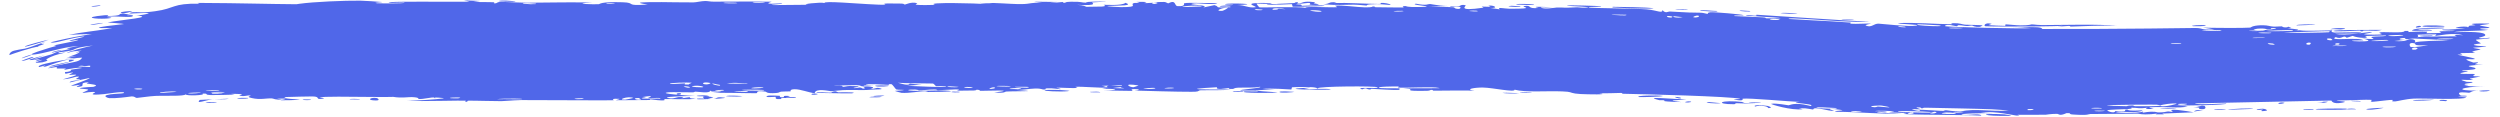 <svg width="193" height="9" viewBox="0 0 193 9" fill="none" xmlns="http://www.w3.org/2000/svg">
<path d="M15.983 7.887C16.098 7.876 16.561 7.898 16.763 7.893C16.533 8 15.57 7.927 15.983 7.887ZM37.072 0.073C36.901 0.099 36.73 0.125 36.559 0.152C37.044 0.169 37.698 0.151 38.148 0.176C38.222 0.181 38.031 0.257 38.205 0.261C38.38 0.265 38.346 0.16 38.6 0.149C38.762 0.142 39.251 0.163 39.727 0.183C40.09 0.198 40.444 0.212 40.64 0.211C42.175 0.208 43.721 0.161 45.259 0.189C45.413 0.191 45.567 0.195 45.72 0.199C45.525 0.207 45.373 0.216 45.259 0.224C44.795 0.258 44.945 0.29 45.259 0.311C45.559 0.33 46.01 0.337 46.222 0.323C46.33 0.316 46.314 0.121 48.064 0.174C49.176 0.207 48.148 0.484 50.004 0.348C48.709 0.168 49.748 0.165 50.787 0.163C50.892 0.163 50.997 0.162 51.099 0.162C51.292 0.161 52.849 0.193 53.536 0.185C53.772 0.182 54.13 0.08 54.442 0.078C54.656 0.076 54.819 0.132 55.138 0.129C55.53 0.126 55.92 0.124 56.31 0.122C57.399 0.116 58.481 0.118 59.579 0.132C58.708 0.394 60.263 0.244 60.333 0.256C60.688 0.328 59.081 0.348 59.717 0.392C60.031 0.39 60.345 0.387 60.659 0.384C61.233 0.379 61.806 0.373 62.38 0.368C61.651 0.336 63.345 0.147 63.656 0.233C63.603 0.142 64.21 0.153 65.008 0.196C66.25 0.262 67.952 0.404 68.34 0.357C68.466 0.342 67.682 0.237 69.357 0.272C69.438 0.274 69.525 0.276 69.618 0.279C69.836 0.284 69.754 0.355 69.868 0.348C69.937 0.344 70.351 0.121 70.793 0.244C70.954 0.289 69.922 0.436 72.189 0.377C71.709 0.256 72.628 0.229 73.706 0.239C74.655 0.247 75.728 0.284 76.076 0.311C75.927 0.28 75.779 0.25 75.63 0.22C76.366 0.302 76.499 0.225 76.664 0.229C77.075 0.239 77.581 0.273 78.055 0.295C78.35 0.309 78.634 0.319 78.873 0.316C79.601 0.308 79.604 0.167 80.453 0.222C80.251 0.191 80.05 0.16 79.848 0.129C80.434 0.136 81.021 0.144 81.607 0.151C80.249 0.338 81.9 0.16 82.009 0.156C82.182 0.149 81.933 0.226 82.223 0.216C82.245 0.215 82.227 0.174 82.403 0.151C82.463 0.143 82.544 0.137 82.657 0.135C83.591 0.118 83.443 0.208 83.835 0.207C83.871 0.207 83.745 0.142 84.423 0.127C86.576 0.078 84.412 0.176 84.329 0.185C84.221 0.197 84.959 0.468 83.13 0.372C83.745 0.402 83.806 0.522 83.875 0.525C83.936 0.528 85.001 0.511 85.059 0.507C85.582 0.466 85.122 0.384 85.224 0.369C85.307 0.358 86.59 0.464 86.89 0.218C87.504 0.446 86.537 0.424 85.508 0.459C85.358 0.506 86.488 0.551 86.547 0.551C88.005 0.551 87.198 0.364 87.517 0.245C87.684 0.182 88.278 0.31 87.73 0.142C89.053 0.125 88.25 0.222 88.336 0.236C88.465 0.257 88.928 0.21 88.986 0.216C89.071 0.226 88.775 0.283 89.11 0.304C89.166 0.307 89.706 0.208 89.01 0.159C89.941 0.174 89.864 0.089 90.18 0.261C90.821 -0.063 90.645 0.453 90.897 0.471C91.569 0.52 91.374 0.265 91.41 0.253C91.483 0.229 91.699 0.22 91.979 0.219C92.638 0.216 93.651 0.253 93.974 0.228C93.792 0.411 92.5 0.227 92.211 0.263C92.068 0.28 91.998 0.294 91.979 0.307C91.971 0.311 91.972 0.316 91.979 0.32C92.076 0.381 93.425 0.404 92.869 0.586C93.162 0.523 93.456 0.46 93.749 0.397C94.287 0.547 93.523 0.61 94.971 0.559C95.208 0.431 93.948 0.577 94.201 0.476C94.35 0.417 95.189 0.407 95.206 0.376C95.223 0.338 94.464 0.381 94.584 0.323C94.845 0.199 97.613 0.325 95.505 0.387C96.093 0.387 96.395 0.636 96.905 0.56C97.235 0.511 95.381 0.162 98.164 0.235C98.222 0.352 97.051 0.265 97.021 0.274C96.978 0.287 97.189 0.552 97.226 0.565C97.355 0.608 100.197 0.478 100.797 0.614C100.696 0.548 101.076 0.536 101.564 0.54C102.215 0.545 103.057 0.581 103.205 0.555C103.275 0.543 103.017 0.447 103.091 0.438C103.552 0.382 104.799 0.558 105.378 0.568C106.026 0.578 105.945 0.497 105.981 0.497C106.266 0.504 106.038 0.557 106.212 0.558C106.476 0.56 108.286 0.589 108.377 0.579C108.404 0.576 108.109 0.481 108.504 0.467C108.572 0.465 108.528 0.574 109.697 0.54C111.106 0.501 108.721 0.392 109.307 0.285C110.21 0.459 110.183 0.297 110.428 0.313C110.484 0.317 110.775 0.381 111.163 0.424C111.366 0.447 111.594 0.465 111.83 0.465C111.607 0.472 111.385 0.479 111.162 0.486C110.892 0.495 110.621 0.503 110.351 0.512C110.562 0.525 110.86 0.529 111.162 0.533C111.552 0.537 111.95 0.54 112.174 0.558C112.369 0.574 112.207 0.685 112.63 0.688C112.719 0.688 113.08 0.418 111.97 0.525C111.883 0.426 112.409 0.497 112.654 0.473C112.691 0.47 112.839 0.308 113.15 0.414C113.225 0.441 112.401 0.906 114.512 0.594C114.58 0.584 114.345 0.52 114.412 0.508C114.457 0.501 114.995 0.534 115.054 0.527C115.115 0.519 114.857 0.449 114.929 0.437C115.301 0.377 115.783 0.645 115.019 0.612C115.274 0.649 115.529 0.685 115.784 0.722C115.514 0.521 116.187 0.674 116.54 0.675C118.808 0.681 117.293 0.524 117.684 0.466C118.313 0.373 117.827 0.698 118.76 0.617C118.846 0.61 117.724 0.442 119.92 0.572C119.595 0.57 119.271 0.568 118.946 0.567C119.129 0.759 120.118 0.58 120.193 0.579C120.57 0.577 120.671 0.586 120.772 0.591C120.902 0.598 121.032 0.599 121.756 0.562C121.87 0.556 122.119 0.61 122.364 0.593C123.381 0.523 121.027 0.499 120.964 0.422C120.935 0.383 123.466 0.458 123.552 0.48C123.919 0.569 122.404 0.483 122.69 0.589C122.794 0.624 126.404 0.658 127.127 0.723C127.962 0.796 128.329 1.065 128.344 0.778C128.57 1.069 128.785 0.883 128.892 0.889C129.698 0.934 130.002 0.953 130.386 0.965C130.617 0.971 130.878 0.975 131.294 0.982C131.539 0.986 131.742 1.08 131.829 1.069C131.88 1.062 131.789 0.966 132.037 0.948C132.382 0.922 134.438 1.106 134.589 1.165C134.74 1.223 133.718 1.148 133.898 1.24C134.637 1.281 135.35 1.293 136.096 1.338C136.406 1.357 136.244 1.407 136.377 1.415C136.435 1.418 137.507 1.42 137.463 1.397C137.36 1.338 134.051 1.216 134.927 1.155C135.096 1.143 135.683 1.305 135.596 1.137C137.071 1.226 138.542 1.32 140.008 1.42C141.465 1.519 142.908 1.604 144.351 1.678C142.981 1.727 141.476 1.601 140.003 1.503C140.003 1.503 140.003 1.503 140.003 1.503C139.687 1.482 139.373 1.463 139.063 1.448C138.82 1.436 137.999 1.378 138.095 1.466C138.689 1.505 139.34 1.538 139.999 1.573C141.001 1.626 142.015 1.673 142.872 1.743C142.918 1.746 142.748 1.813 142.917 1.832C143.233 1.869 144.273 1.791 144.445 1.827C144.475 1.836 143.882 1.911 144.059 1.98C144.513 2.158 144.642 1.808 145.038 1.827C145.344 1.843 147.402 2.078 147.919 1.98C148.468 1.88 146.4 1.873 146.556 1.781C147.245 1.755 147.936 1.774 148.619 1.801C149.325 1.829 150.02 1.866 150.693 1.871C150.716 1.871 150.515 1.794 150.81 1.788C151.324 1.778 151.457 1.885 151.707 1.905C151.977 1.927 152.931 1.922 153.058 1.961C153.074 1.966 152.88 2.068 152.851 2.071C152.434 2.11 152.288 1.973 152.25 1.971C152.108 1.964 151.968 2.014 151.838 2.009C151.625 2.001 151.508 1.952 151.227 1.944C151.032 1.938 151.218 2.032 151.031 2.025C150.962 2.022 150.225 1.801 150.152 2.013C150.126 2.094 156.199 2.238 156.809 2.17C156.287 2.144 155.766 2.118 155.245 2.09C155.969 2.136 156.793 2.07 157.27 2.104C157.491 2.119 157.637 2.157 157.666 2.237C160.426 2.246 163.191 2.23 165.96 2.202C167.133 2.19 168.306 2.175 169.479 2.16C170.185 2.168 169.801 2.338 170.96 2.268C170.659 2.222 170.359 2.176 170.058 2.13C170.652 2.156 173.29 2.174 173.717 2.131C173.772 2.126 173.846 1.977 174.505 1.951C174.568 1.949 174.625 1.948 174.678 1.948C175.113 1.95 175.22 2.038 175.499 2.051C175.762 2.063 176.057 2.028 176.135 2.033C176.195 2.036 176.22 2.103 176.364 2.112C176.819 2.139 176.447 1.957 176.903 2.166C176.793 2.176 176.683 2.187 176.574 2.197C177.123 2.218 177.875 2.302 177.067 2.367C176.929 2.378 177.047 2.31 176.943 2.313C172.886 2.407 176.128 2.467 177.548 2.338C177.916 2.427 179.963 2.329 180.032 2.347C180.127 2.373 179.778 2.457 180.239 2.515C180.335 2.526 183.076 2.426 182.091 2.571C181.888 2.6 180.573 2.595 180.256 2.605C181.005 2.796 182.748 2.473 182.945 2.478C183.738 2.497 181.424 2.68 183.211 2.675C183.299 2.675 183.376 2.674 183.443 2.673C184.427 2.658 183.327 2.551 183.821 2.489C184.117 2.452 185.675 2.582 185.63 2.387C186.165 2.36 185.853 2.467 185.919 2.474C185.984 2.479 187.034 2.409 187.375 2.447C187.417 2.452 187.287 2.555 187.33 2.563C187.414 2.576 188.427 2.547 188.468 2.538C188.493 2.532 188.251 2.445 188.35 2.423C188.466 2.397 189.442 2.411 189.496 2.385C189.571 2.346 188.367 2.38 188.567 2.279C189.122 2.3 190.027 2.229 190.394 2.148C190.304 2.171 189.765 2.177 189.578 2.17C189.665 2.023 190.823 2.021 190.427 2.137C190.679 2.075 190.507 2.042 190.648 1.984C190.685 1.969 191.043 1.965 191.112 1.939C191.121 1.934 190.751 1.88 190.825 1.851C190.959 1.797 192.044 1.807 192.132 1.821C192.382 1.861 191.498 1.909 191.424 1.971C191.414 1.98 192.166 2.099 192.177 2.11C192.221 2.224 191.385 2.143 191.48 2.245C191.687 2.266 191.894 2.288 192.101 2.309C191.303 2.413 189.829 2.365 189.449 2.486C190.63 2.444 191.868 2.447 191.865 2.713C191.864 2.825 191.355 2.891 191.375 2.92C191.45 3.021 192.157 2.91 192.183 2.915C192.423 2.984 191.211 3.034 191.156 3.065C191.072 3.113 191.52 3.311 191.52 3.355C191.504 3.364 190.787 3.413 191.029 3.489C191.274 3.566 191.902 3.567 191.924 3.575C192.043 3.621 190.946 3.665 190.914 3.693C190.896 3.707 191.486 3.791 191.503 3.815C191.518 3.84 191.07 3.894 190.894 3.973C190.763 4.031 191.146 4.074 191.078 4.083C191.03 4.089 189.994 4.092 189.944 4.102C189.868 4.118 190.111 4.185 190.075 4.203C190.025 4.228 189.691 4.205 189.735 4.23C189.768 4.248 191.064 4.481 191.056 4.544C191.042 4.652 189.669 4.409 190.947 4.831C190.956 4.834 191.266 4.803 191.275 4.805C191.466 4.883 190.472 5.006 191.688 4.983C189.425 5.125 191.407 5.146 191.073 5.329C190.944 5.399 190.067 5.431 190.063 5.442C190.149 5.53 190.428 5.46 190.523 5.503C190.575 5.527 189.791 5.625 189.968 5.685C190.059 5.716 190.892 5.701 190.926 5.707C191.255 5.764 190.852 5.828 190.924 5.869C190.972 5.896 191.474 5.897 191.487 5.902C191.508 5.912 190.827 6.025 190.686 6.065C190.578 6.095 190.983 6.141 190.908 6.154C190.454 6.234 189.489 6.039 190.42 6.315C190.476 6.332 190.828 6.323 190.838 6.327C191.056 6.406 190.409 6.415 190.293 6.48C190.095 6.593 191.024 6.527 190.252 6.609C190.832 6.68 191.155 6.676 191.833 6.655C189.954 6.715 189.294 7.01 191.378 6.995C190.715 6.992 190.789 7.156 190.591 7.159C190.468 7.161 189.506 7.003 189.949 7.366C190.004 7.411 190.588 7.351 190.405 7.445C189.004 7.428 190.376 7.505 190.377 7.517C190.361 7.729 186.936 7.578 186.347 7.612C185.664 7.649 185.059 7.826 184.911 7.829C184.422 7.835 184.826 7.744 184.717 7.714C184.64 7.693 183.961 7.774 183.521 7.824C183.321 7.847 183.17 7.864 183.148 7.861C182.878 7.829 183.15 7.723 183.122 7.718C182.787 7.66 180.92 7.772 180.396 7.758C180.414 7.824 181.464 7.81 180.81 7.928C180.049 8.066 180 7.775 179.98 7.763C178.254 7.796 176.527 7.833 174.799 7.869C173.02 7.907 171.24 7.945 169.458 7.979C169.505 8.134 171.799 7.972 171.852 7.992C172.161 8.107 168.282 8.18 167.803 8.131C168.166 8.159 168.528 8.186 168.89 8.213C168.286 8.399 166.949 8.201 166.055 8.283C166.04 8.284 166.025 8.285 166.011 8.287C165.857 8.303 165.943 8.328 166.056 8.348C166.154 8.365 166.272 8.38 166.267 8.382C166.202 8.397 166.129 8.407 166.057 8.413C165.77 8.436 165.499 8.391 165.809 8.312C165.018 8.413 165.132 8.313 164.523 8.314C164.492 8.314 164.754 8.383 164.273 8.419C164.048 8.436 162.843 8.451 162.682 8.516C162.616 8.543 163.231 8.815 163.303 8.574C164.615 8.675 163.721 8.459 164.229 8.458C164.308 8.458 164.13 8.595 165.41 8.514C165.17 8.76 163.692 8.599 163.439 8.631C162.918 8.698 165.07 8.795 165.461 8.6C165.284 8.787 165.599 8.631 166.06 8.624C166.071 8.624 166.082 8.624 166.093 8.624C166.617 8.624 166.39 8.684 166.673 8.679C167.449 8.668 167.125 8.54 167.766 8.649C167.137 8.288 168.859 8.581 169.361 8.669C168.548 8.703 167.734 8.736 166.92 8.769C166.967 8.787 167.013 8.806 167.06 8.825C166.846 8.826 166.631 8.826 166.417 8.827C166.451 8.808 166.485 8.788 166.519 8.769C166.348 8.791 166.197 8.806 166.063 8.816C165.334 8.87 165.128 8.775 165.052 8.775C163.889 8.776 162.546 8.793 161.369 8.803C161.192 8.804 161.315 8.926 160.027 8.84C159.616 8.812 160.003 8.715 159.537 8.732C158.956 8.993 158.966 8.787 158.793 8.788C158.296 8.79 157.992 8.854 157.946 8.855C157.747 8.859 157.518 8.86 157.277 8.861C156.773 8.862 156.212 8.858 155.756 8.864C155.743 8.865 156.094 8.945 155.656 8.92C155.501 8.912 154.121 8.57 152.911 8.667C153.225 8.693 153.54 8.719 153.854 8.744C153.484 8.712 150.892 8.766 151.524 8.863C151.912 8.924 152.863 8.717 152.965 8.927C152.387 8.881 150.047 8.88 148.458 8.849C147.679 8.836 147.082 8.818 146.96 8.799C146.909 8.791 147.227 8.732 147.156 8.721C147.102 8.713 146.007 8.698 145.863 8.666C145.777 8.648 146.261 8.622 146.223 8.596C146.189 8.578 144.825 8.505 144.743 8.586C145.081 8.564 146.022 8.624 145.525 8.68C145.461 8.687 145.133 8.621 145.056 8.629C144.335 8.71 146.479 8.757 146.81 8.765C145.464 8.836 143.377 8.634 141.811 8.63C141.183 8.53 142.752 8.564 142.04 8.473C140.566 8.282 141.641 8.552 141.595 8.559C141.222 8.614 139.997 8.167 139.98 8.457C139.8 8.433 139.701 8.413 139.62 8.398C139.62 8.398 139.62 8.398 139.62 8.398C139.463 8.369 139.371 8.356 138.878 8.354C138.974 8.38 139.071 8.405 139.168 8.431C138.332 8.553 136.611 8.039 136.743 8.014C137.099 7.944 138.001 8.127 138.079 8.128C138.19 8.129 138.503 7.871 139.634 8.148C139.68 8.159 139.727 8.171 139.775 8.184C139.927 8.135 139.829 8.095 139.639 8.06C139.165 7.971 138.112 7.921 138.935 7.868C138.16 7.845 134.999 7.551 134.538 7.619C134.483 7.628 134.728 7.837 133.949 7.701C133.579 7.637 134.477 7.675 134.308 7.622C134.051 7.541 132.151 7.443 130.141 7.372C128.116 7.299 125.978 7.255 125.298 7.238C125.21 7.236 125.244 7.176 125.157 7.174C124.892 7.167 123.921 7.23 123.446 7.188C124.428 7.33 122.514 7.284 122.028 7.26C121.289 7.222 121.338 7.115 121.019 7.084C120.891 7.072 120.756 7.063 120.615 7.057C119.402 7.004 117.778 7.153 116.925 6.922C116.973 7.16 115.273 6.773 114.496 6.759C113.887 6.746 113.002 6.89 113.822 6.999C112.91 6.975 111.956 6.993 111.075 6.999C110.941 7 110.809 7.001 110.679 7.001C110.517 7.001 110.742 6.934 110.464 6.937C110.438 6.937 110.403 7.006 110.164 7.01C108.193 7.046 109.153 6.912 108.785 6.864C108.579 6.838 108.427 6.824 108.315 6.819C109.402 6.818 110.646 6.809 111.078 6.81C111.102 6.811 111.124 6.811 111.144 6.811C111.127 6.802 111.105 6.795 111.078 6.788C110.604 6.67 108.562 6.805 107.94 6.761C107.918 6.759 107.998 6.676 107.975 6.675C107.974 6.675 107.974 6.675 107.973 6.675C107.727 6.666 106.158 6.682 106.48 6.785C106.566 6.812 107.288 6.819 108.145 6.819C107.913 6.835 108.085 6.931 108.044 6.935C107.548 6.976 106.333 6.872 105.902 6.856C105.804 6.853 105.81 6.913 105.794 6.913C105.402 6.896 105.565 6.725 105.161 6.899C104.453 6.679 106.492 6.879 106.349 6.739C106.24 6.628 101.705 6.653 101.718 6.823C101.703 6.806 101.645 6.784 101.528 6.76C101.523 6.758 101.518 6.757 101.512 6.756C101.229 6.698 99.966 6.709 99.748 6.739C99.711 6.745 99.725 6.909 99.68 6.91C99.566 6.913 98.023 6.779 97.446 6.874C97.757 6.898 98.069 6.922 98.38 6.946C96.5 6.94 96.79 6.99 97.417 7.041C97.448 7.042 97.478 7.048 97.508 7.049C97.994 7.087 98.616 7.124 98.625 7.137C98.661 7.186 95.472 7.203 96.085 7.053C96.171 7.033 97.646 7.105 96.916 6.994C96.788 6.975 95.841 7.003 95.791 6.991C95.458 6.911 97.528 6.811 97.275 6.698C96.772 6.803 96.128 6.745 95.552 6.771C95.29 6.783 95.225 6.865 95.193 6.866C94.709 6.887 94.981 6.801 94.819 6.803C94.733 6.804 93.78 6.986 93.96 6.733C90.821 6.914 93.092 6.917 95.017 6.907C94.409 6.998 93.216 6.951 92.68 6.971C92.488 6.979 92.602 7.063 92.278 7.08C92.204 7.083 92.099 7.086 91.97 7.086C90.933 7.092 88.329 7.012 87.59 6.991C88.1 6.962 87.951 6.87 87.557 6.876C87.163 6.882 87.494 7.005 87.417 7.018C87.335 7.032 85.486 6.973 85.179 6.989C86.57 6.945 86.256 6.853 85.075 6.844C85.246 6.817 85.417 6.791 85.587 6.765C84.895 6.802 83.439 6.662 83.039 6.704C82.976 6.71 83.201 6.787 83.166 6.791C83.015 6.805 82.709 6.799 82.404 6.789C82.403 6.789 82.403 6.789 82.403 6.789C81.999 6.776 81.597 6.757 81.565 6.772C81.518 6.793 82.027 6.858 81.838 6.89C81.799 6.896 81.307 6.792 80.823 6.818C80.644 6.827 80.752 6.9 80.707 6.904C80.33 6.939 80.552 6.817 79.864 6.837C79.359 6.851 78.983 6.971 78.285 6.931C80.311 7.066 79.038 7.032 78.055 7.054C77.927 7.057 77.803 7.061 77.693 7.067C77.539 7.074 77.671 7.206 76.754 7.142C78.705 6.903 76.198 7.015 75.685 7.013C75.657 7.012 75.647 6.925 75.395 6.923C75.374 6.924 75.405 6.982 75.171 6.987C72.953 7.029 74.371 6.963 73.95 6.905C73.909 6.899 73.821 6.899 73.706 6.903C73.318 6.914 72.626 6.964 72.402 6.965C72.335 6.966 72.366 6.904 72.107 6.907C71.65 6.911 71.241 6.976 70.939 6.982C70.904 6.982 70.902 6.885 70.33 6.917C70.169 6.925 69.989 6.96 70.217 6.987C70.975 7.079 72.412 6.921 73.268 7.012C74.048 7.095 71.587 7.103 71.459 7.103C71.412 7.103 71.892 7.055 71.404 7.046C70.987 7.038 70.224 7.205 69.603 7.169C69.582 7.167 69.471 7.139 69.357 7.106C69.216 7.066 69.069 7.021 69.082 7.016C69.09 7.014 69.216 7.008 69.357 6.998C69.571 6.984 69.821 6.963 69.754 6.939C69.745 6.935 69.521 6.935 69.357 6.925C69.278 6.921 69.214 6.914 69.193 6.904C69.116 6.867 68.907 6.503 68.803 6.494C68.537 6.472 68.71 6.555 68.539 6.549C68.17 6.537 66.892 6.429 66.85 6.555C67.062 6.563 67.273 6.57 67.484 6.578C66.309 6.591 66.81 6.644 66.643 6.668C66.464 6.694 66.515 6.583 66.119 6.572C66.068 6.571 65.481 6.578 65.008 6.594C64.672 6.605 64.393 6.62 64.406 6.64C64.774 6.61 64.939 6.614 65.008 6.63C65.111 6.654 64.999 6.704 65.025 6.705C65.185 6.714 65.39 6.637 65.606 6.639C67.12 6.651 65.593 6.772 65.95 6.803C66.073 6.814 66.319 6.748 66.371 6.752C66.541 6.762 66.543 6.848 66.656 6.841C66.921 6.825 66.612 6.704 66.633 6.697C66.869 6.621 67.794 6.716 67.219 6.848C67.564 6.896 67.605 6.735 67.879 6.799C68.424 6.927 67.607 6.894 67.386 6.915C66.593 6.991 66.357 6.93 65.234 6.951C65.16 6.952 65.084 6.956 65.008 6.961C64.665 6.984 64.316 7.037 64.162 7.041C64.044 7.043 62.928 6.772 62.895 7.197C62.461 7.156 61.78 6.875 61.333 6.888C60.931 6.9 61.059 7.05 61.021 7.056C60.99 7.061 60.826 7.06 60.659 7.061C60.525 7.062 60.388 7.065 60.314 7.075C60.122 7.1 60.218 7.157 59.913 7.181C59.153 7.239 59.173 7.085 59.095 7.075C58.188 6.96 58.585 7.178 58.384 7.196C58.269 7.206 57.223 7.178 56.31 7.168C55.745 7.161 55.231 7.162 55.02 7.183C55.245 7.152 55.47 7.122 55.695 7.091C55.292 6.995 54.865 7.151 54.858 6.979C54.776 7.257 53.945 7.071 53.695 7.077C53.597 7.08 53.605 7.128 53.481 7.129C53 7.137 51.916 7.098 51.655 7.122C50.527 7.223 53.411 7.399 53.639 7.409C53.184 7.406 50.612 7.464 51.794 7.599C51.977 7.62 52.3 7.497 52.403 7.492C53.098 7.461 52.551 7.571 52.606 7.582C52.699 7.599 53.156 7.492 53.277 7.505C53.317 7.509 53.057 7.61 53.72 7.613C53.394 7.71 51.532 7.628 51.287 7.65C51.215 7.657 51.584 7.805 50.774 7.733C50.616 7.719 50.413 7.696 50.152 7.663C50.171 7.682 50.189 7.701 50.208 7.721C49.321 7.727 48.433 7.733 47.547 7.739C47.643 7.695 48.141 7.606 47.514 7.624C47.153 7.634 47.42 7.734 47.387 7.737C47.264 7.747 46.368 7.747 45.242 7.743C43.388 7.736 40.911 7.721 40.22 7.726C40.101 7.727 39.915 7.736 39.714 7.747C39.276 7.771 38.765 7.808 38.71 7.809C38.23 7.816 36.531 7.762 36.192 7.773C35.98 7.78 36.182 7.864 35.993 7.859C35.817 7.856 35.999 7.775 35.947 7.772C35.758 7.759 35.023 7.772 34.191 7.784C33.121 7.8 31.891 7.816 31.453 7.774C31.876 7.793 33.802 7.667 34.191 7.6C34.239 7.591 34.264 7.584 34.258 7.578C34.256 7.576 34.231 7.572 34.191 7.567C34.033 7.549 33.646 7.515 33.551 7.539C33.354 7.469 32.678 7.681 32.31 7.64C32.269 7.635 32.432 7.516 31.776 7.495C31.55 7.488 30.958 7.582 30.363 7.479C30.087 7.495 29.438 7.492 28.671 7.484C27.036 7.467 24.87 7.435 24.659 7.524C24.65 7.53 25.288 7.571 24.858 7.626C24.285 7.698 24.798 7.461 24.13 7.445C24.082 7.444 23.624 7.451 23.155 7.461C22.648 7.473 22.12 7.482 22.088 7.49C21.511 7.622 23.178 7.674 23.15 7.687C23.098 7.727 21.71 7.753 21.654 7.742C21.599 7.733 22.73 7.56 21.374 7.624C21.529 7.645 21.684 7.666 21.839 7.687C21.203 7.727 21.142 7.605 20.991 7.597C20.558 7.574 20.095 7.722 19.45 7.573C19.387 7.559 19.323 7.541 19.257 7.521C19.058 7.46 19.389 7.395 19.364 7.386C19.124 7.304 18.823 7.518 18.465 7.355C18.44 7.344 19.268 7.25 17.82 7.244C17.92 7.26 18.02 7.276 18.119 7.292C17.912 7.324 16.459 7.345 16.265 7.34C15.801 7.324 16.047 7.244 15.839 7.226C15.793 7.221 15.724 7.22 15.621 7.224C15.986 7.37 14.261 7.415 14.359 7.285C14.155 7.431 13.042 7.385 12.31 7.397C12.194 7.398 12.087 7.401 11.995 7.405C11.568 7.423 10.712 7.554 10.579 7.558C10.416 7.56 10.457 7.444 10.162 7.443C10.092 7.443 9.499 7.548 8.869 7.575C8.73 7.581 8.589 7.583 8.452 7.579C8.305 7.575 7.973 7.426 8.238 7.344C8.4 7.294 8.618 7.268 8.832 7.252C9.22 7.222 9.593 7.225 9.579 7.153C9.565 7.088 9.2 7.115 8.822 7.161C8.508 7.199 8.187 7.251 8.041 7.264C6.564 7.403 7.391 7.156 7.348 7.121C7.235 7.04 6.434 7.177 6.402 7.177C6.257 7.164 6.808 6.991 6.809 6.934C6.807 6.856 6.01 6.862 6.18 6.807C6.425 6.722 7.162 6.715 7.207 6.705C7.792 6.544 6.949 6.494 6.709 6.45C6.636 6.436 6.902 6.348 6.844 6.35C5.958 6.384 6.702 6.619 6.127 6.698C5.616 6.774 6.248 6.537 6.228 6.536C6.201 6.532 5.592 6.643 5.491 6.626C5.432 6.606 6.987 6.098 6.911 6.02C6.398 6.124 5.89 6.239 5.389 6.366C5.323 6.246 6.072 6.194 6.148 6.169C6.297 6.114 5.856 6.129 5.867 6.087C5.871 6.059 6.361 5.874 5.896 5.922C5.766 5.936 5.539 6.037 5.143 6.094C5.052 6.108 4.952 6.118 4.843 6.126C4.948 6.095 5.045 6.067 5.132 6.042C6.652 5.625 5.407 5.805 5.342 5.775C5.274 5.742 6.206 5.443 5.057 5.698C5.056 5.699 5.054 5.699 5.052 5.699C5.012 5.609 5.004 5.576 5.028 5.563C5.066 5.542 5.184 5.572 5.382 5.504C5.778 5.372 4.818 5.466 6.324 5.251C6.227 5.154 5.207 5.345 4.991 5.391C4.971 5.395 4.958 5.397 4.953 5.397C4.932 5.398 4.954 5.383 4.985 5.364C5.037 5.331 5.113 5.287 5.051 5.288C5.023 5.288 4.995 5.289 4.969 5.289C3.915 5.316 4.663 5.244 4.313 5.18C4.281 5.169 3.203 5.393 4.008 5.164C4.344 5.071 4.64 5.005 4.896 4.954C5.765 4.782 6.189 4.754 6.34 4.448C5.841 4.463 5.307 4.571 4.841 4.701C4.238 4.868 3.752 5.072 3.564 5.125C3.056 5.269 3.564 5.055 3.497 5.053C3.472 5.051 3.035 5.18 3.027 5.177C2.745 5.054 3.896 4.803 4.831 4.654C5.192 4.593 5.516 4.542 5.717 4.491C5.514 4.488 5.31 4.486 5.107 4.486C5.371 4.43 5.638 4.377 5.904 4.327C4.619 4.49 5.852 4.3 6.134 4.032C6.197 3.97 5.369 4.202 6.307 3.899C5.592 3.991 5.809 3.906 5.179 4.092C5.175 3.995 6.61 3.63 7.181 3.514C5.182 3.732 6.289 3.852 4.694 4.021C4.654 4.026 4.611 4.032 4.567 4.037C4.418 4.126 4.549 4.119 4.71 4.095C4.871 4.071 5.063 4.031 5.031 4.046C4.959 4.082 4.852 4.108 4.72 4.139C4.43 4.208 4.009 4.304 3.582 4.577C3.482 4.643 3.975 4.63 3.287 4.808C3.212 4.826 2.747 4.859 2.751 4.851C2.787 4.759 3.23 4.663 3.239 4.628C3.248 4.593 2.767 4.749 2.764 4.743C2.721 4.654 3.16 4.59 3.09 4.579C2.942 4.55 1.122 4.873 3.438 4.265C1.559 4.917 3.218 4.414 3.955 4.2C4.143 4.144 4.18 4.076 4.448 3.995C4.521 3.972 4.598 3.952 4.675 3.934C4.962 3.866 5.249 3.825 5.392 3.789C5.587 3.742 4.442 3.816 6.068 3.557C5.678 3.56 5.161 3.654 4.64 3.773C4.03 3.91 3.414 4.086 2.969 4.159C1.288 4.447 4.041 3.6 4.335 3.556C4.411 3.533 4.135 3.516 4.185 3.5C4.209 3.492 4.358 3.459 4.563 3.417C5.068 3.308 5.907 3.162 6.011 3.099C6.156 3.008 5.429 3.205 5.366 3.151C5.323 3.1 7.24 2.706 6.191 2.846C5.726 2.908 5.03 3.108 4.521 3.221C4.234 3.284 4.005 3.316 3.907 3.267C4.106 3.217 4.302 3.169 4.5 3.123C5.361 2.923 6.225 2.76 7.086 2.625C6.494 2.634 5.899 2.656 5.299 2.694C6.354 2.475 7.289 2.405 8.263 2.236C8.397 2.213 8.531 2.189 8.667 2.162C8.509 2.164 8.374 2.167 8.255 2.168C7.244 2.188 7.627 2.103 8.238 2.015C8.802 1.934 9.555 1.87 9.572 1.856C9.585 1.834 8.487 1.746 8.308 1.734C9.264 1.531 12.161 1.318 10.447 1.191C10.76 1.221 11.498 1.046 11.488 1.037C11.389 0.931 9.756 1.113 10.015 1.002C10.318 0.868 10.763 0.986 11.237 0.946C11.534 0.922 11.783 0.894 11.998 0.863C13.535 0.656 13.279 0.245 15.396 0.286C15.348 0.267 15.3 0.248 15.252 0.229C15.427 0.229 15.601 0.229 15.776 0.229C17.03 0.233 18.268 0.254 19.493 0.276C20.644 0.297 21.767 0.319 22.887 0.327C22.953 0.316 23.026 0.304 23.105 0.293C24.225 0.137 26.613 0.037 27.824 0.051C27.948 0.052 28.302 0.072 28.65 0.093C29.037 0.118 29.417 0.145 29.468 0.153C29.648 0.182 28.661 0.196 29.107 0.25C29.201 0.261 31.377 0.294 31.221 0.2C30.977 0.19 30.214 0.238 30.09 0.217C29.516 0.115 32.183 0.127 34.191 0.135C35.255 0.139 36.133 0.14 36.248 0.118C36.1 0.088 35.952 0.057 35.803 0.027C36.226 0.042 36.649 0.057 37.072 0.073ZM17.658 7.617C17.409 7.71 16.785 7.64 16.419 7.668C16.247 7.682 16.035 7.733 15.845 7.781C15.475 7.875 15.187 7.956 15.426 7.713C15.565 7.706 15.704 7.699 15.844 7.692C16.444 7.664 17.049 7.639 17.658 7.617ZM28.803 7.745C28.75 7.74 28.706 7.733 28.672 7.725C28.509 7.688 28.544 7.623 28.671 7.585C28.775 7.555 28.938 7.542 29.106 7.576C29.152 7.585 29.492 7.811 28.803 7.745ZM23.465 7.674C23.486 7.671 23.927 7.674 23.942 7.677C24.337 7.756 23.01 7.748 23.465 7.674ZM49.291 7.564C48.728 7.572 49.136 7.757 49.486 7.682C49.508 7.677 49.328 7.564 49.291 7.564ZM48.891 7.559C48.454 7.393 47.573 7.725 48.273 7.693C48.341 7.69 48.911 7.567 48.891 7.559ZM26.987 7.671C27.044 7.607 27.57 7.636 27.794 7.65C27.788 7.708 27.207 7.663 26.987 7.671ZM40.319 7.647C40.328 7.627 40.057 7.615 39.714 7.612C39.176 7.606 38.464 7.622 38.388 7.662C38.561 7.645 39.215 7.659 39.714 7.663C40.047 7.666 40.311 7.664 40.319 7.647ZM45.013 7.587C44.966 7.578 44.334 7.59 44.352 7.634C44.661 7.692 45.222 7.626 45.013 7.587ZM54.35 7.607C54.385 7.596 53.911 7.316 55.034 7.501C55.199 7.528 54.61 7.6 54.669 7.61C54.791 7.63 54.889 7.639 54.966 7.641C54.443 7.664 53.899 7.674 53.846 7.657C53.6 7.577 54.335 7.611 54.35 7.607ZM59.252 7.4C59.359 7.354 60.047 7.378 60.204 7.397C60.23 7.401 60.113 7.52 60.423 7.511C60.646 7.505 60.371 7.406 60.659 7.399C60.693 7.398 60.734 7.399 60.785 7.401C61.274 7.421 60.62 7.508 60.663 7.514C60.72 7.522 61.477 7.467 61.454 7.539C61.44 7.579 60.973 7.568 60.659 7.565C60.558 7.564 60.473 7.564 60.424 7.567C60.168 7.581 60.479 7.669 60.05 7.651C59.78 7.639 59.93 7.484 59.873 7.476C59.825 7.47 58.882 7.559 59.253 7.4C59.253 7.4 59.252 7.4 59.252 7.4ZM55.108 7.634C55.069 7.639 55.022 7.642 54.966 7.641C55.014 7.639 55.061 7.636 55.108 7.634ZM19.119 7.554C19.382 7.604 18.599 7.66 18.305 7.597C18.298 7.546 19.078 7.547 19.119 7.554ZM55.593 7.508C56.37 7.547 55.799 7.601 55.108 7.634C55.327 7.605 55.332 7.495 55.593 7.508ZM33.551 7.539C33.584 7.55 33.604 7.568 33.607 7.598C33.521 7.565 33.513 7.548 33.551 7.539ZM35.359 7.592C35.98 7.502 34.72 7.505 34.728 7.569C34.731 7.594 35.335 7.595 35.359 7.592ZM50.013 7.574C49.956 7.565 50.84 7.295 49.557 7.497C50.242 7.53 49.52 7.558 49.53 7.582C49.554 7.64 50.361 7.604 50.774 7.609C50.855 7.61 50.92 7.612 50.962 7.617C51.041 7.569 50.938 7.557 50.774 7.558C50.523 7.559 50.127 7.592 50.015 7.574C50.014 7.574 50.014 7.574 50.013 7.574ZM68.081 7.465C67.925 7.537 67.431 7.514 67.098 7.51C67.254 7.438 67.748 7.461 68.081 7.465ZM155.229 8.942C152.925 8.996 152.629 8.699 154.735 8.829C154.777 8.832 155.369 8.913 155.229 8.942ZM135.497 8.226C135.289 8.089 135.996 8.102 136.457 8.177C136.561 8.194 136.942 8.342 136.498 8.346C136.52 8.192 135.838 8.099 135.497 8.226ZM56.033 7.427C56.095 7.403 56.193 7.391 56.31 7.386C56.618 7.372 57.056 7.406 57.322 7.415C57.149 7.469 56.67 7.463 56.31 7.445C56.203 7.439 56.107 7.433 56.033 7.427ZM147.656 8.683C147.413 8.667 147.246 8.773 147.287 8.784C147.474 8.831 147.931 8.753 147.656 8.683ZM53.783 7.412C53.751 7.362 54.675 7.314 54.739 7.439C54.541 7.43 53.806 7.444 53.783 7.412ZM67.453 7.427C67.309 7.402 68.05 7.355 68.275 7.381C68.257 7.435 67.546 7.444 67.453 7.427ZM143.733 8.594C143.515 8.576 142.967 8.55 142.905 8.592C142.827 8.645 143.631 8.659 143.733 8.594ZM184.005 8.319C184.019 8.33 183.798 8.378 183.53 8.417C183.289 8.453 183.01 8.48 182.834 8.466C182.367 8.427 183.027 8.368 183.529 8.338C183.782 8.323 183.995 8.315 184.005 8.319ZM149.958 8.676C150.643 8.793 149.883 8.678 149.911 8.789C150.373 8.802 151.521 8.825 150.733 8.704C150.58 8.68 150.174 8.687 149.958 8.676ZM149.326 8.627C149.252 8.661 148.755 8.764 149.183 8.765C149.38 8.765 149.701 8.645 149.326 8.627ZM178.856 8.457C178.247 8.371 181.033 8.371 181.113 8.387C181.156 8.396 181.183 8.404 181.199 8.411C181.301 8.378 181.827 8.363 181.889 8.441C181.731 8.437 181.301 8.451 181.251 8.444C181.229 8.44 181.213 8.437 181.202 8.434C181.018 8.505 178.973 8.474 178.856 8.457ZM174.232 8.449C174.504 8.387 174.689 8.386 174.81 8.409C174.998 8.445 175.031 8.537 174.995 8.543C174.924 8.554 174.863 8.562 174.813 8.568C174.326 8.625 174.727 8.467 174.706 8.459C174.652 8.446 174.115 8.542 174.235 8.449C174.234 8.449 174.233 8.449 174.232 8.449ZM177.909 8.435C177.937 8.432 178.521 8.428 178.546 8.431C179.026 8.505 177.373 8.516 177.909 8.435ZM62.944 7.227C63.363 7.252 62.952 7.342 62.674 7.31C62.651 7.306 62.575 7.206 62.944 7.227ZM148.988 8.644C148.961 8.639 148.751 8.626 148.463 8.613C147.708 8.579 146.422 8.535 146.528 8.637C146.657 8.632 147.75 8.684 148.461 8.694C148.927 8.702 149.228 8.692 148.988 8.644ZM130.381 7.825C130.808 7.843 130.356 7.949 130.121 7.9C130.116 7.899 130.111 7.898 130.106 7.897C130.076 7.889 130.088 7.878 130.122 7.866C130.182 7.844 130.311 7.823 130.381 7.825ZM52.539 7.294C52.084 7.364 52.178 7.126 52.573 7.208C52.588 7.212 52.557 7.291 52.539 7.294ZM133.855 8.045C132.351 8.057 132.725 7.662 134.669 7.888C134.608 7.904 134.546 7.919 134.484 7.935C136.729 8.101 134.637 7.97 134.084 7.968C133.875 7.968 134.047 8.044 133.857 8.045C133.856 8.045 133.856 8.045 133.855 8.045ZM128.091 7.733C126.695 7.403 129.254 7.661 130.129 7.671C130.156 7.672 130.18 7.672 130.203 7.672C130.179 7.674 130.154 7.677 130.129 7.68C129.37 7.759 128.475 7.713 129.787 7.88C127.798 7.831 128.63 7.746 128.551 7.733C128.457 7.719 128.152 7.748 128.091 7.733ZM131.906 7.877C131.99 7.872 132.617 7.957 132.844 7.957C132.523 8.042 131.349 7.911 131.906 7.877ZM169.378 8.612C169.43 8.533 169.559 8.474 170.061 8.493C169.907 8.535 169.587 8.575 169.378 8.612ZM17.185 7.207C16.846 7.201 16.173 7.176 16.38 7.256C16.403 7.263 17.183 7.253 17.185 7.207ZM141.686 8.335C141.61 8.324 139.702 8.219 140.357 8.339C140.552 8.377 142.296 8.449 141.686 8.335ZM151.609 8.636C151.448 8.633 150.799 8.638 150.784 8.656C150.739 8.719 151.538 8.696 151.609 8.636ZM15.483 7.138C15.438 7.129 14.416 7.16 14.53 7.197C14.742 7.263 15.634 7.163 15.483 7.138ZM64.468 7.045C64.556 7.042 64.673 7.127 64.703 7.128C64.722 7.128 64.846 7.126 65.008 7.125C65.465 7.121 66.224 7.125 65.769 7.205C65.733 7.211 65.415 7.21 65.008 7.205C64.272 7.197 63.243 7.177 63.049 7.171C62.933 7.055 63.922 7.165 64.163 7.153C64.205 7.151 64.233 7.054 64.468 7.046C64.468 7.045 64.468 7.045 64.468 7.045ZM171.987 8.48C172.057 8.405 173.949 8.318 173.929 8.407C173.282 8.432 172.634 8.456 171.987 8.48ZM171.024 8.486C170.619 8.442 171.565 8.406 171.845 8.424C171.849 8.473 171.083 8.493 171.024 8.486ZM147.99 8.293C147.798 8.306 148.386 8.428 148.253 8.445C148.168 8.457 147.74 8.406 147.602 8.436C147.563 8.446 147.998 8.558 148.125 8.556C148.305 8.555 148.133 8.471 148.329 8.475C148.375 8.476 148.421 8.477 148.466 8.479C149.063 8.498 149.6 8.558 150.168 8.566C150.223 8.567 149.796 8.503 150.267 8.512C150.34 8.514 150.775 8.605 151.338 8.6C152.583 8.358 153.492 8.622 155.067 8.536C155.007 8.512 153.831 8.439 153.761 8.436C152.446 8.385 150.087 8.348 148.706 8.315C148.547 8.311 148.494 8.321 148.47 8.333C148.44 8.347 148.454 8.365 148.37 8.364C148.249 8.362 148.395 8.264 147.99 8.293ZM17.365 7.151C17.202 7.049 16.637 7.114 16.277 7.112C16.404 7.202 17.01 7.128 17.365 7.151ZM162.499 8.543C162.314 8.549 161.739 8.525 161.691 8.556C161.631 8.596 162.46 8.613 162.499 8.543ZM73.546 7.074C73.553 7.073 73.622 7.073 73.706 7.074C73.841 7.075 74.014 7.078 74.024 7.08C74.239 7.124 73.946 7.139 73.706 7.133C73.503 7.127 73.337 7.106 73.546 7.074ZM84.157 7.093C84.493 7.081 84.832 7.049 84.945 7.131C84.731 7.119 84.117 7.151 84.157 7.093ZM98.782 7.112C98.713 7.004 99.724 7.078 99.915 7.089C99.844 7.136 98.833 7.19 98.782 7.112ZM169.299 8.275C169.919 8.27 169.785 8.109 170.18 8.175C170.245 8.187 170.459 8.523 169.775 8.408C169.652 8.388 170.13 8.298 169.299 8.275ZM134.987 7.907C135.146 7.843 135.633 7.887 135.962 7.909C135.886 7.958 135.222 7.912 134.987 7.907ZM13.639 7.094C13.354 6.998 12.07 7.129 12.392 7.182C12.437 7.186 13.456 7.093 13.639 7.094ZM57.606 7.102C58.158 7.022 57.015 6.998 56.655 7.075C56.818 7.07 57.569 7.107 57.606 7.102ZM95.272 7.042C95.298 7.039 95.882 7.048 95.909 7.052C96.387 7.136 94.734 7.11 95.272 7.042ZM80.668 6.963C80.851 6.906 81.923 6.938 82.403 6.991C82.476 6.998 82.534 7.007 82.575 7.015C82.539 7.027 82.479 7.036 82.404 7.043C82.403 7.043 82.403 7.043 82.403 7.043C81.854 7.094 80.438 7.034 80.668 6.963ZM166.747 8.366C167.19 8.355 167.61 8.368 168.017 8.389C167.933 8.446 166.795 8.406 166.747 8.366ZM97.417 7.041C97.448 7.042 97.478 7.048 97.508 7.049C97.477 7.047 97.447 7.044 97.417 7.041ZM156.815 8.418C156.443 8.396 156.52 8.497 156.543 8.5C156.823 8.533 157.237 8.443 156.815 8.418ZM16.949 7.002C16.823 6.911 16.211 6.984 15.861 6.966C15.963 7.036 16.665 7.012 16.949 7.002ZM126.547 7.495C126.088 7.381 127.974 7.329 128.368 7.407C128.395 7.469 126.614 7.51 126.547 7.495ZM55.893 6.965C55.855 6.894 55.06 6.98 55.229 7.014C55.336 7.035 55.915 7.01 55.893 6.965ZM129.313 7.483C129.49 7.468 129.9 7.554 129.753 7.591C129.565 7.639 129.267 7.488 129.313 7.483ZM145.252 8.15C145.174 8.137 144.115 8.171 144.549 8.26C144.85 8.321 144.902 8.22 144.973 8.222C145.053 8.226 146.743 8.406 145.252 8.15ZM116.001 7.166C116.394 7.146 116.869 7.187 117.28 7.193C117.111 7.234 116.167 7.228 116.001 7.166ZM58.956 6.946C58.86 6.918 56.252 6.9 57.733 6.989C57.82 6.994 59.246 7.034 58.956 6.946ZM169.299 8.275C169.221 8.276 169.131 8.274 169.026 8.269C169.13 8.27 169.22 8.273 169.299 8.275ZM162.246 8.37C162.389 8.317 161.668 8.31 161.455 8.34C161.39 8.404 162.227 8.377 162.246 8.37ZM117.312 7.122C117.55 7.097 117.979 7.137 118.272 7.14C118.222 7.187 117.414 7.173 117.312 7.122ZM100.662 6.87C100.966 6.89 101.316 6.893 101.528 6.877C101.644 6.868 101.719 6.854 101.723 6.833C101.732 6.842 101.755 6.852 101.793 6.862C101.831 6.872 102.336 6.847 102.555 6.869C103.091 6.921 102.346 6.937 101.527 6.928C100.339 6.916 98.993 6.852 101.185 6.765C101.011 6.8 100.837 6.835 100.662 6.87ZM78.792 6.824C78.619 6.778 78.246 6.799 78.055 6.827C77.949 6.842 77.899 6.86 77.968 6.87C77.986 6.873 78.016 6.875 78.055 6.877C78.326 6.89 79.026 6.887 78.792 6.824ZM89.102 6.782C89.022 6.769 88.289 6.819 88.27 6.857C88.691 6.897 89.466 6.842 89.102 6.782ZM76.732 6.74C76.564 6.729 76.349 6.845 76.369 6.85C76.54 6.892 77.015 6.804 76.732 6.74ZM168.009 7.987C167.757 7.958 166.96 8.055 166.786 8.134C166.754 8.12 166.666 8.102 166.506 8.082C166.506 8.082 166.507 8.082 166.507 8.082C166.475 8.078 166.304 8.076 166.052 8.076C164.607 8.077 160.465 8.117 164.162 8.199C164.298 8.202 164.112 8.136 164.665 8.14C164.701 8.141 164.72 8.196 164.833 8.197C164.991 8.199 165.566 8.205 166.054 8.198C166.367 8.193 166.645 8.184 166.753 8.164C166.756 8.175 166.774 8.184 166.812 8.193C167.155 8.268 168.204 8.009 168.009 7.987ZM90.553 6.773C90.406 6.752 89.939 6.772 89.891 6.821C90.123 6.845 90.895 6.822 90.553 6.773ZM58.875 6.744C58.574 6.703 57.813 6.779 58.043 6.819C58.184 6.844 59.221 6.79 58.875 6.744ZM85.88 6.798C87.603 6.856 86.291 6.793 86.555 6.72C86.33 6.746 86.105 6.772 85.88 6.798ZM175.991 8.018C175.716 8.007 176.036 7.857 176.34 7.929C176.435 7.951 176.145 8.024 175.991 8.018ZM188.358 7.777C188.124 7.652 189.263 7.718 188.82 7.809C188.8 7.812 188.375 7.782 188.358 7.777ZM179.721 7.848C179.536 7.938 179.415 7.95 178.891 7.939C179.666 7.9 178.945 7.837 179.721 7.848ZM101.718 6.823C101.721 6.827 101.723 6.829 101.723 6.833C101.719 6.829 101.718 6.826 101.718 6.823ZM75.112 6.762C74.897 6.689 74.293 6.695 74.473 6.768C74.49 6.775 75.024 6.816 75.112 6.762ZM166.786 8.134C166.815 8.147 166.801 8.156 166.753 8.164C166.751 8.154 166.763 8.145 166.786 8.134ZM78.358 6.703C78.336 6.757 79.256 6.778 79.293 6.772C79.821 6.677 78.737 6.699 78.358 6.703ZM52.789 6.665C52.742 6.67 53.048 6.812 53.236 6.757C53.381 6.714 52.967 6.643 52.789 6.665ZM181.5 7.781C181.79 7.776 182.199 7.769 182.275 7.835C182.081 7.828 181.494 7.83 181.5 7.781ZM187.911 7.689C187.569 7.771 186.787 7.778 186.287 7.771C186.276 7.668 187.59 7.716 187.911 7.689ZM168.801 8.011C168.777 8.007 168.045 7.99 168.146 8.057C168.294 8.156 169.009 8.045 168.801 8.011ZM54.209 6.741C54.536 6.693 53.784 6.546 53.439 6.659C53.261 6.717 54.154 6.749 54.209 6.741ZM73.225 6.667C72.92 6.695 73.366 6.739 73.706 6.737C73.846 6.736 73.968 6.727 74.012 6.706C73.935 6.703 73.823 6.695 73.706 6.686C73.519 6.672 73.319 6.658 73.225 6.667ZM87.891 6.594C86.533 6.385 87.272 6.766 87.513 6.732C87.547 6.728 87.924 6.599 87.891 6.594ZM10.392 6.847C10.212 6.89 10.9 6.943 10.983 6.869C11.035 6.821 10.507 6.819 10.392 6.847ZM108.315 6.819C108.258 6.819 108.201 6.819 108.145 6.819C108.187 6.816 108.242 6.816 108.315 6.819ZM69.313 6.387C69.328 6.391 69.343 6.396 69.357 6.4C70.266 6.675 70.17 6.454 70.251 6.456C70.431 6.459 70.848 6.539 71.187 6.525C70.799 6.559 70.412 6.592 70.024 6.625C70.33 6.646 72.99 6.755 73.045 6.707C73.125 6.639 72.288 6.66 72.264 6.654C72.229 6.646 72.098 6.457 72.02 6.449C71.897 6.438 69.823 6.434 69.357 6.392C69.34 6.39 69.325 6.388 69.313 6.387ZM85.051 6.626C85.269 6.649 85.332 6.724 85.433 6.706C85.468 6.7 85.473 6.628 85.591 6.609C85.411 6.615 85.231 6.621 85.051 6.626ZM67.6 6.652C67.33 6.565 68.543 6.598 68.582 6.608C68.79 6.667 67.822 6.723 67.6 6.652ZM77.898 6.639C77.854 6.634 76.922 6.607 76.93 6.655C77.176 6.692 78.422 6.703 77.898 6.639ZM85.737 6.605C86.064 6.613 86.683 6.685 86.612 6.577C86.612 6.577 86.611 6.577 86.611 6.577C86.319 6.586 86.028 6.596 85.737 6.605ZM55.329 6.514C54.721 6.342 55.009 6.559 55.547 6.615C55.71 6.538 55.428 6.542 55.329 6.514ZM53.385 6.385C53.216 6.354 51.475 6.385 51.741 6.476C51.835 6.509 52.836 6.429 52.882 6.435C52.952 6.444 52.633 6.544 53.167 6.525C53.136 6.491 53.443 6.395 53.385 6.385ZM54.826 6.404C54.223 6.273 54.087 6.514 54.541 6.515C54.718 6.515 54.912 6.423 54.826 6.404ZM57.29 6.425C57.11 6.406 56.679 6.38 56.31 6.417C56.236 6.425 56.164 6.435 56.097 6.449C56.168 6.45 56.239 6.451 56.31 6.452C56.772 6.457 57.234 6.463 57.696 6.469C57.758 6.424 57.48 6.445 57.289 6.425C57.289 6.425 57.29 6.425 57.29 6.425ZM191.514 7.053C191.037 6.986 192.136 6.958 192.182 6.975C192.32 7.031 191.727 7.083 191.514 7.053ZM6.546 5.105C6.412 5.1 6.311 5.026 6.035 5.123C6.332 5.136 6.631 5.153 6.926 5.174C7.126 4.99 6.692 5.111 6.546 5.105ZM5.346 4.762C5.386 4.751 5.116 4.565 5.677 4.615C5.881 4.635 5.414 4.775 4.887 4.913C4.438 5.03 3.943 5.15 3.772 5.146C4.02 5.047 4.493 4.947 4.878 4.869C5.065 4.83 5.234 4.795 5.346 4.762ZM1.669 4.702C1.637 4.689 2.38 4.417 2.47 4.408C2.945 4.334 1.82 4.745 1.669 4.702ZM4.079 4.053C3.745 4.091 4.366 3.912 4.66 3.866C4.689 3.861 4.715 3.858 4.736 3.855C4.743 3.864 4.715 3.879 4.667 3.896C4.506 3.953 4.123 4.047 4.079 4.053ZM186.645 3.713C186.262 3.559 185.924 3.903 186.511 3.828C186.539 3.824 186.662 3.72 186.645 3.713ZM2.33 4.239C2.698 4.173 1.921 4.441 1.681 4.5C1.644 4.464 2.274 4.246 2.33 4.239ZM186.372 3.339C185.864 3.231 186.047 3.611 186.11 3.625C186.372 3.683 187.265 3.524 187.448 3.485C186.109 3.556 186.612 3.39 186.372 3.339ZM184.036 3.599C183.567 3.646 184.77 3.707 184.998 3.597C184.764 3.606 184.17 3.585 184.036 3.599ZM181.181 3.522C180.928 3.513 180.176 3.493 180.051 3.556C180.327 3.54 181.076 3.586 181.181 3.522ZM180.606 3.352C180.209 3.277 180.119 3.517 180.573 3.438C180.591 3.435 180.62 3.356 180.606 3.352ZM178.384 3.308C178.123 3.218 177.832 3.454 178.252 3.452C178.377 3.451 178.412 3.318 178.384 3.308ZM185.732 2.935C185.36 2.899 184.883 3.07 185.677 3.078C185.399 3.107 185.12 3.136 184.842 3.165C185.882 3.244 185.803 3.016 186.102 3.022C186.519 3.031 186.488 3.22 186.405 3.28C186.746 3.16 188.199 3.144 189.039 3.117C188.3 3.073 187.101 3 186.373 2.977C186.165 2.971 185.963 3.025 185.786 3.021C185.502 3.015 185.753 2.938 185.734 2.935C185.733 2.935 185.733 2.935 185.732 2.935ZM175.467 3.363C174.705 3.271 175.19 3.493 175.619 3.443C175.638 3.439 175.486 3.365 175.467 3.363ZM1.079 3.914C2.164 3.659 1.425 3.98 3.582 3.194C2.687 3.566 3.555 3.302 3.388 3.402C3.253 3.481 2.704 3.594 3.041 3.594C2.6 3.59 0.821 4.212 0.742 4.247C0.742 4.247 0.743 4.247 0.744 4.246C0.693 4.256 0.733 4.006 1.079 3.914ZM181.167 2.917C180.908 2.64 180.816 3.088 180.312 2.864C179.653 3.214 182.15 2.831 182.458 3.113C179.739 3.125 184.259 3.366 182.354 2.97C183.92 3.1 182.866 2.909 183.106 2.85C183.18 2.832 183.305 2.824 183.445 2.818C183.794 2.804 184.236 2.808 184.203 2.734C184.203 2.734 184.202 2.734 184.202 2.734C183.949 2.741 183.697 2.748 183.444 2.756C183.155 2.764 182.867 2.772 182.578 2.781C183.111 2.998 182.005 2.948 181.627 2.771C181.474 2.82 181.32 2.868 181.167 2.917ZM184.232 3.08C184.2 3.077 183.775 3.093 183.45 3.116C183.225 3.132 183.048 3.151 183.079 3.169C183.121 3.176 183.268 3.176 183.45 3.173C183.956 3.163 184.728 3.121 184.232 3.08ZM189.416 2.976C188.992 2.978 188.338 2.939 188.108 3.026C188.531 3.023 189.186 3.063 189.416 2.976ZM167.686 3.324C167.15 3.404 168.803 3.395 168.323 3.321C168.3 3.318 167.712 3.321 167.686 3.324ZM179.944 2.981C179.395 2.906 179.659 3.174 180.062 3.095C180.086 3.091 179.969 2.985 179.944 2.981ZM1.921 3.595C1.937 3.506 3.49 3.114 3.762 3.063C3.621 3.144 1.899 3.666 1.921 3.595ZM190.159 2.722C189.315 2.485 188.174 2.772 188.049 2.767C187.924 2.762 188.118 2.655 188.09 2.652C188.025 2.647 186.698 2.668 186.634 2.677C186.588 2.683 186.83 2.828 186.557 2.878C187.089 2.786 189.516 2.82 189.642 2.804C189.74 2.791 189.003 2.639 190.158 2.722C190.158 2.722 190.159 2.722 190.159 2.722ZM187.735 2.737C188.067 2.796 187.138 2.813 186.913 2.792C186.412 2.746 187.692 2.73 187.735 2.737ZM185.499 2.705C185.393 2.692 184.435 2.692 184.355 2.762C184.809 2.845 185.74 2.734 185.499 2.705ZM174.862 2.902C174.818 2.905 174.762 2.905 174.697 2.905C174.395 2.905 173.925 2.888 173.893 2.938C174.071 2.928 174.471 2.945 174.698 2.933C174.788 2.929 174.851 2.919 174.862 2.902ZM7.094 1.928C6.652 1.938 7.658 1.777 7.952 1.77C7.973 1.806 7.132 1.925 7.094 1.928ZM179.84 2.406C179.692 2.39 176.695 2.494 176.276 2.532C176.688 2.568 179.658 2.514 179.794 2.49C179.833 2.482 179.859 2.409 179.84 2.406ZM186.335 2.279C186.609 2.187 186.791 2.291 186.825 2.292C187.166 2.302 187.874 2.276 187.719 2.363C187.117 2.333 185.788 2.461 186.335 2.279ZM174.641 2.505C174.136 2.531 174.364 2.558 174.691 2.567C175.021 2.577 175.451 2.569 175.321 2.525C175.307 2.52 174.86 2.503 174.689 2.504C174.669 2.504 174.652 2.504 174.641 2.505ZM180.175 2.374C180.359 2.311 182.448 2.306 183.437 2.305C183.643 2.304 183.801 2.304 183.885 2.303C183.73 2.352 183.586 2.372 183.438 2.378C183.174 2.387 182.897 2.352 182.525 2.362C182.368 2.367 182.411 2.421 182.394 2.422C182.123 2.429 182.325 2.362 182.158 2.364C182.052 2.364 179.86 2.481 180.175 2.374ZM186.491 2.215C186.659 2.162 188.538 2.123 188.614 2.136C189.18 2.232 186.637 2.23 186.491 2.215ZM179.897 2.262C180.217 2.102 181.71 2.178 180.691 2.273C180.594 2.282 180.18 2.223 179.897 2.262ZM174.746 2.356C174.74 2.356 174.719 2.355 174.686 2.355C174.452 2.351 173.634 2.349 173.618 2.393C173.714 2.403 174.362 2.401 174.687 2.388C174.878 2.381 174.958 2.37 174.746 2.356ZM175.292 2.179C175.267 2.181 175.517 2.27 175.02 2.268C174.99 2.268 174.941 2.214 174.683 2.203C174.583 2.199 174.45 2.201 174.275 2.215C174.149 2.226 173.954 2.3 173.968 2.304C174.143 2.345 174.411 2.349 174.686 2.335C175.436 2.297 176.231 2.12 175.292 2.179ZM186.525 2.129C186.423 2.085 186.666 1.95 186.887 2.015C186.982 2.043 186.806 2.124 186.525 2.129ZM171.386 2.381C172 2.288 170.068 2.311 169.97 2.333C170.033 2.382 171.324 2.39 171.386 2.381ZM8.037 1.181C8.037 1.181 8.036 1.181 8.036 1.181C8.076 1.178 8.111 1.176 8.142 1.174C8.542 1.152 8.257 1.242 8.281 1.241C9.461 1.216 9.134 1.103 9.316 1.066C9.704 0.993 9.657 1.181 10.307 1.055C9.231 1.252 10.215 1.126 10.25 1.19C10.394 1.445 8.797 1.18 8.252 1.305C8.178 1.321 8.746 1.346 8.555 1.391C8.455 1.414 8.321 1.428 8.172 1.437C7.398 1.48 6.246 1.35 8.037 1.181ZM187.057 2.001C187.297 1.919 189.132 1.981 188.646 2.05C188.568 2.06 186.703 2.119 187.057 2.001ZM101.918 0.905C102.202 0.863 101.878 0.812 101.563 0.795C101.389 0.786 101.218 0.787 101.151 0.806C101.093 0.822 101.329 0.867 101.562 0.893C101.704 0.908 101.845 0.916 101.918 0.905ZM94.783 0.585C94.261 0.598 93.711 0.881 94.36 0.838C94.429 0.834 94.843 0.625 94.783 0.585ZM129.096 1.275C128.553 1.154 128.579 1.344 128.98 1.356C129.121 1.36 129.113 1.279 129.096 1.275ZM108.256 0.836C108.202 0.829 107.571 0.835 107.594 0.878C107.827 0.907 108.609 0.885 108.256 0.836ZM129.27 1.255C128.945 1.277 129.497 1.434 129.898 1.315C129.697 1.319 129.304 1.253 129.27 1.255ZM178.764 1.866C178.495 1.949 177.729 1.94 177.29 1.962C177.24 1.863 178.45 1.89 178.764 1.866ZM96.997 0.706C96.503 0.775 97.561 0.836 97.465 0.742C97.451 0.737 97.017 0.703 96.997 0.706ZM146.608 2.014C146.252 2.064 147.376 2.177 147.069 2.062C147.054 2.058 146.628 2.011 146.608 2.014ZM151.525 2.154C151.256 2.131 150.108 2.118 150.554 2.184C150.623 2.195 151.504 2.209 151.525 2.154ZM9.342 0.991C9.177 0.901 10.081 0.848 10.209 0.859C10.26 0.862 9.556 1.105 9.342 0.991ZM125.548 1.14C125.265 1.144 124.532 1.098 124.401 1.149C124.748 1.147 125.637 1.251 125.548 1.14ZM99.25 0.714C98.82 0.6 98.085 0.608 98.266 0.755C99.078 0.749 98.166 0.623 99.25 0.714ZM131.096 1.204C130.869 1.186 130.69 1.32 130.716 1.327C130.959 1.4 131.319 1.267 131.096 1.204ZM114.085 0.859C114.073 0.798 113.346 0.814 113.443 0.854C113.474 0.868 114.095 0.907 114.085 0.859ZM169.291 2.02C168.959 1.971 169.969 1.899 170.269 1.957C170.416 2.047 169.333 2.026 169.291 2.02ZM137.388 1.521C137.427 1.434 136.286 1.428 136.731 1.524C136.842 1.548 137.375 1.55 137.388 1.521ZM148.116 1.873C147.808 1.909 148.154 1.956 148.615 1.988C149.277 2.033 150.173 2.044 149.687 1.956C149.65 1.95 149.063 1.917 148.617 1.893C148.354 1.88 148.14 1.87 148.116 1.873ZM153.263 2.024C153.133 2.011 153.201 1.712 153.736 1.832C153.806 1.847 153.476 1.924 153.534 1.943C153.568 1.954 154.734 2.003 154.788 1.996C154.846 1.988 154.778 1.892 154.837 1.882C154.903 1.87 155.622 1.957 155.998 1.959C156.708 1.961 156.785 1.881 156.843 1.881C156.946 1.881 157.093 1.902 157.27 1.918C157.383 1.928 157.508 1.937 157.641 1.936C159.374 1.934 162.028 1.843 163.408 1.995C162.181 1.942 161.015 2.025 159.796 2.055C160.152 1.887 158.006 2.193 159.261 1.994C159.048 2.011 158.233 2.029 157.27 2.04C155.619 2.061 153.532 2.05 153.264 2.024C153.264 2.024 153.263 2.024 153.263 2.024ZM92.724 0.498C92.91 0.439 92.437 0.421 91.978 0.439C91.645 0.452 91.32 0.485 91.261 0.535C91.361 0.542 91.67 0.538 91.978 0.529C92.341 0.519 92.703 0.504 92.724 0.498ZM100.314 0.271C100.467 0.255 100.613 0.055 101.414 0.161C101.415 0.161 101.415 0.161 101.416 0.161C101.65 0.192 101.383 0.239 101.426 0.257C101.43 0.259 101.493 0.269 101.566 0.282C101.749 0.316 101.999 0.371 101.565 0.38C101.565 0.38 101.565 0.38 101.565 0.38C100.639 0.4 101.478 0.231 100.985 0.226C100.924 0.226 99.99 0.329 100.044 0.353C100.049 0.356 100.331 0.334 100.377 0.345C100.552 0.383 100.466 0.445 100.491 0.448C100.539 0.452 101.087 0.419 101.565 0.412C101.887 0.407 102.178 0.414 102.264 0.452C102.29 0.463 101.976 0.477 101.564 0.491C100.861 0.513 99.874 0.532 99.814 0.522C99.755 0.512 99.781 0.339 99.719 0.321C99.687 0.313 98.712 0.373 98.585 0.357C98.549 0.352 98.52 0.347 98.5 0.343C98.647 0.397 97.764 0.39 97.792 0.33C97.807 0.306 98.415 0.322 98.436 0.326C98.446 0.328 98.454 0.33 98.462 0.332C98.336 0.266 100.394 0.278 99.951 0.179C100.547 0.128 99.865 0.321 100.314 0.271ZM103.183 0.181C103.121 0.199 103.059 0.217 102.998 0.235C104.043 0.197 105.248 0.294 106.452 0.305C106.758 0.307 106.407 0.193 106.808 0.227C107.128 0.254 107.482 0.361 107.308 0.383C107.265 0.388 106.613 0.314 106.286 0.318C105.32 0.33 105.563 0.428 105.507 0.43C105.444 0.432 104.838 0.36 104.506 0.36C103.672 0.362 103.291 0.418 102.152 0.334C102.81 0.275 102.451 0.136 103.183 0.181ZM142.162 1.499C142.205 1.441 142.873 1.525 143.116 1.526C143.075 1.585 142.407 1.502 142.162 1.499ZM40.377 0.234C40.167 0.333 41.738 0.36 41.325 0.277C41.233 0.259 40.575 0.235 40.377 0.234ZM47.432 0.31C47.642 0.283 46.797 0.21 46.798 0.287C46.799 0.311 47.405 0.313 47.432 0.31ZM116.7 0.447C116.74 0.445 117.32 0.479 117.338 0.484C117.72 0.596 115.812 0.499 116.7 0.447ZM55.999 0.201C55.654 0.231 55.96 0.253 56.31 0.26C56.704 0.267 57.153 0.254 56.797 0.211C56.777 0.208 56.526 0.204 56.31 0.202C56.153 0.2 56.014 0.199 55.999 0.201ZM59.061 0.182C58.886 0.186 58.107 0.154 58.096 0.184C58.081 0.233 58.973 0.266 59.061 0.182ZM131.264 0.837C131.183 0.722 132.213 0.848 132.573 0.849C132.654 0.964 131.623 0.837 131.264 0.837ZM124.746 0.529C129.104 0.58 128.135 0.784 124.485 0.576C124.482 0.505 124.471 0.527 124.746 0.529ZM130.322 0.731C130.161 0.796 129.668 0.757 129.334 0.739C129.396 0.691 130.081 0.735 130.322 0.731ZM38.506 0.078C38.718 0.008 39.495 0.061 39.727 0.106C39.794 0.118 39.816 0.13 39.768 0.138C39.764 0.139 39.749 0.14 39.727 0.14C39.498 0.143 38.415 0.123 38.506 0.078ZM117.066 0.359C116.967 0.249 118.273 0.32 118.372 0.346C118.774 0.451 117.173 0.337 117.066 0.359ZM137.457 1.021C137.692 0.948 138.346 1.025 138.768 1.049C138.572 1.111 137.815 1.04 137.457 1.021ZM134.408 0.808C134.435 0.806 135.024 0.841 135.05 0.846C135.529 0.951 133.863 0.853 134.408 0.808ZM7.164 0.469C7.185 0.463 7.667 0.407 7.684 0.409C8.123 0.435 6.678 0.603 7.164 0.469Z" fill="#5067E9"/>
</svg>
